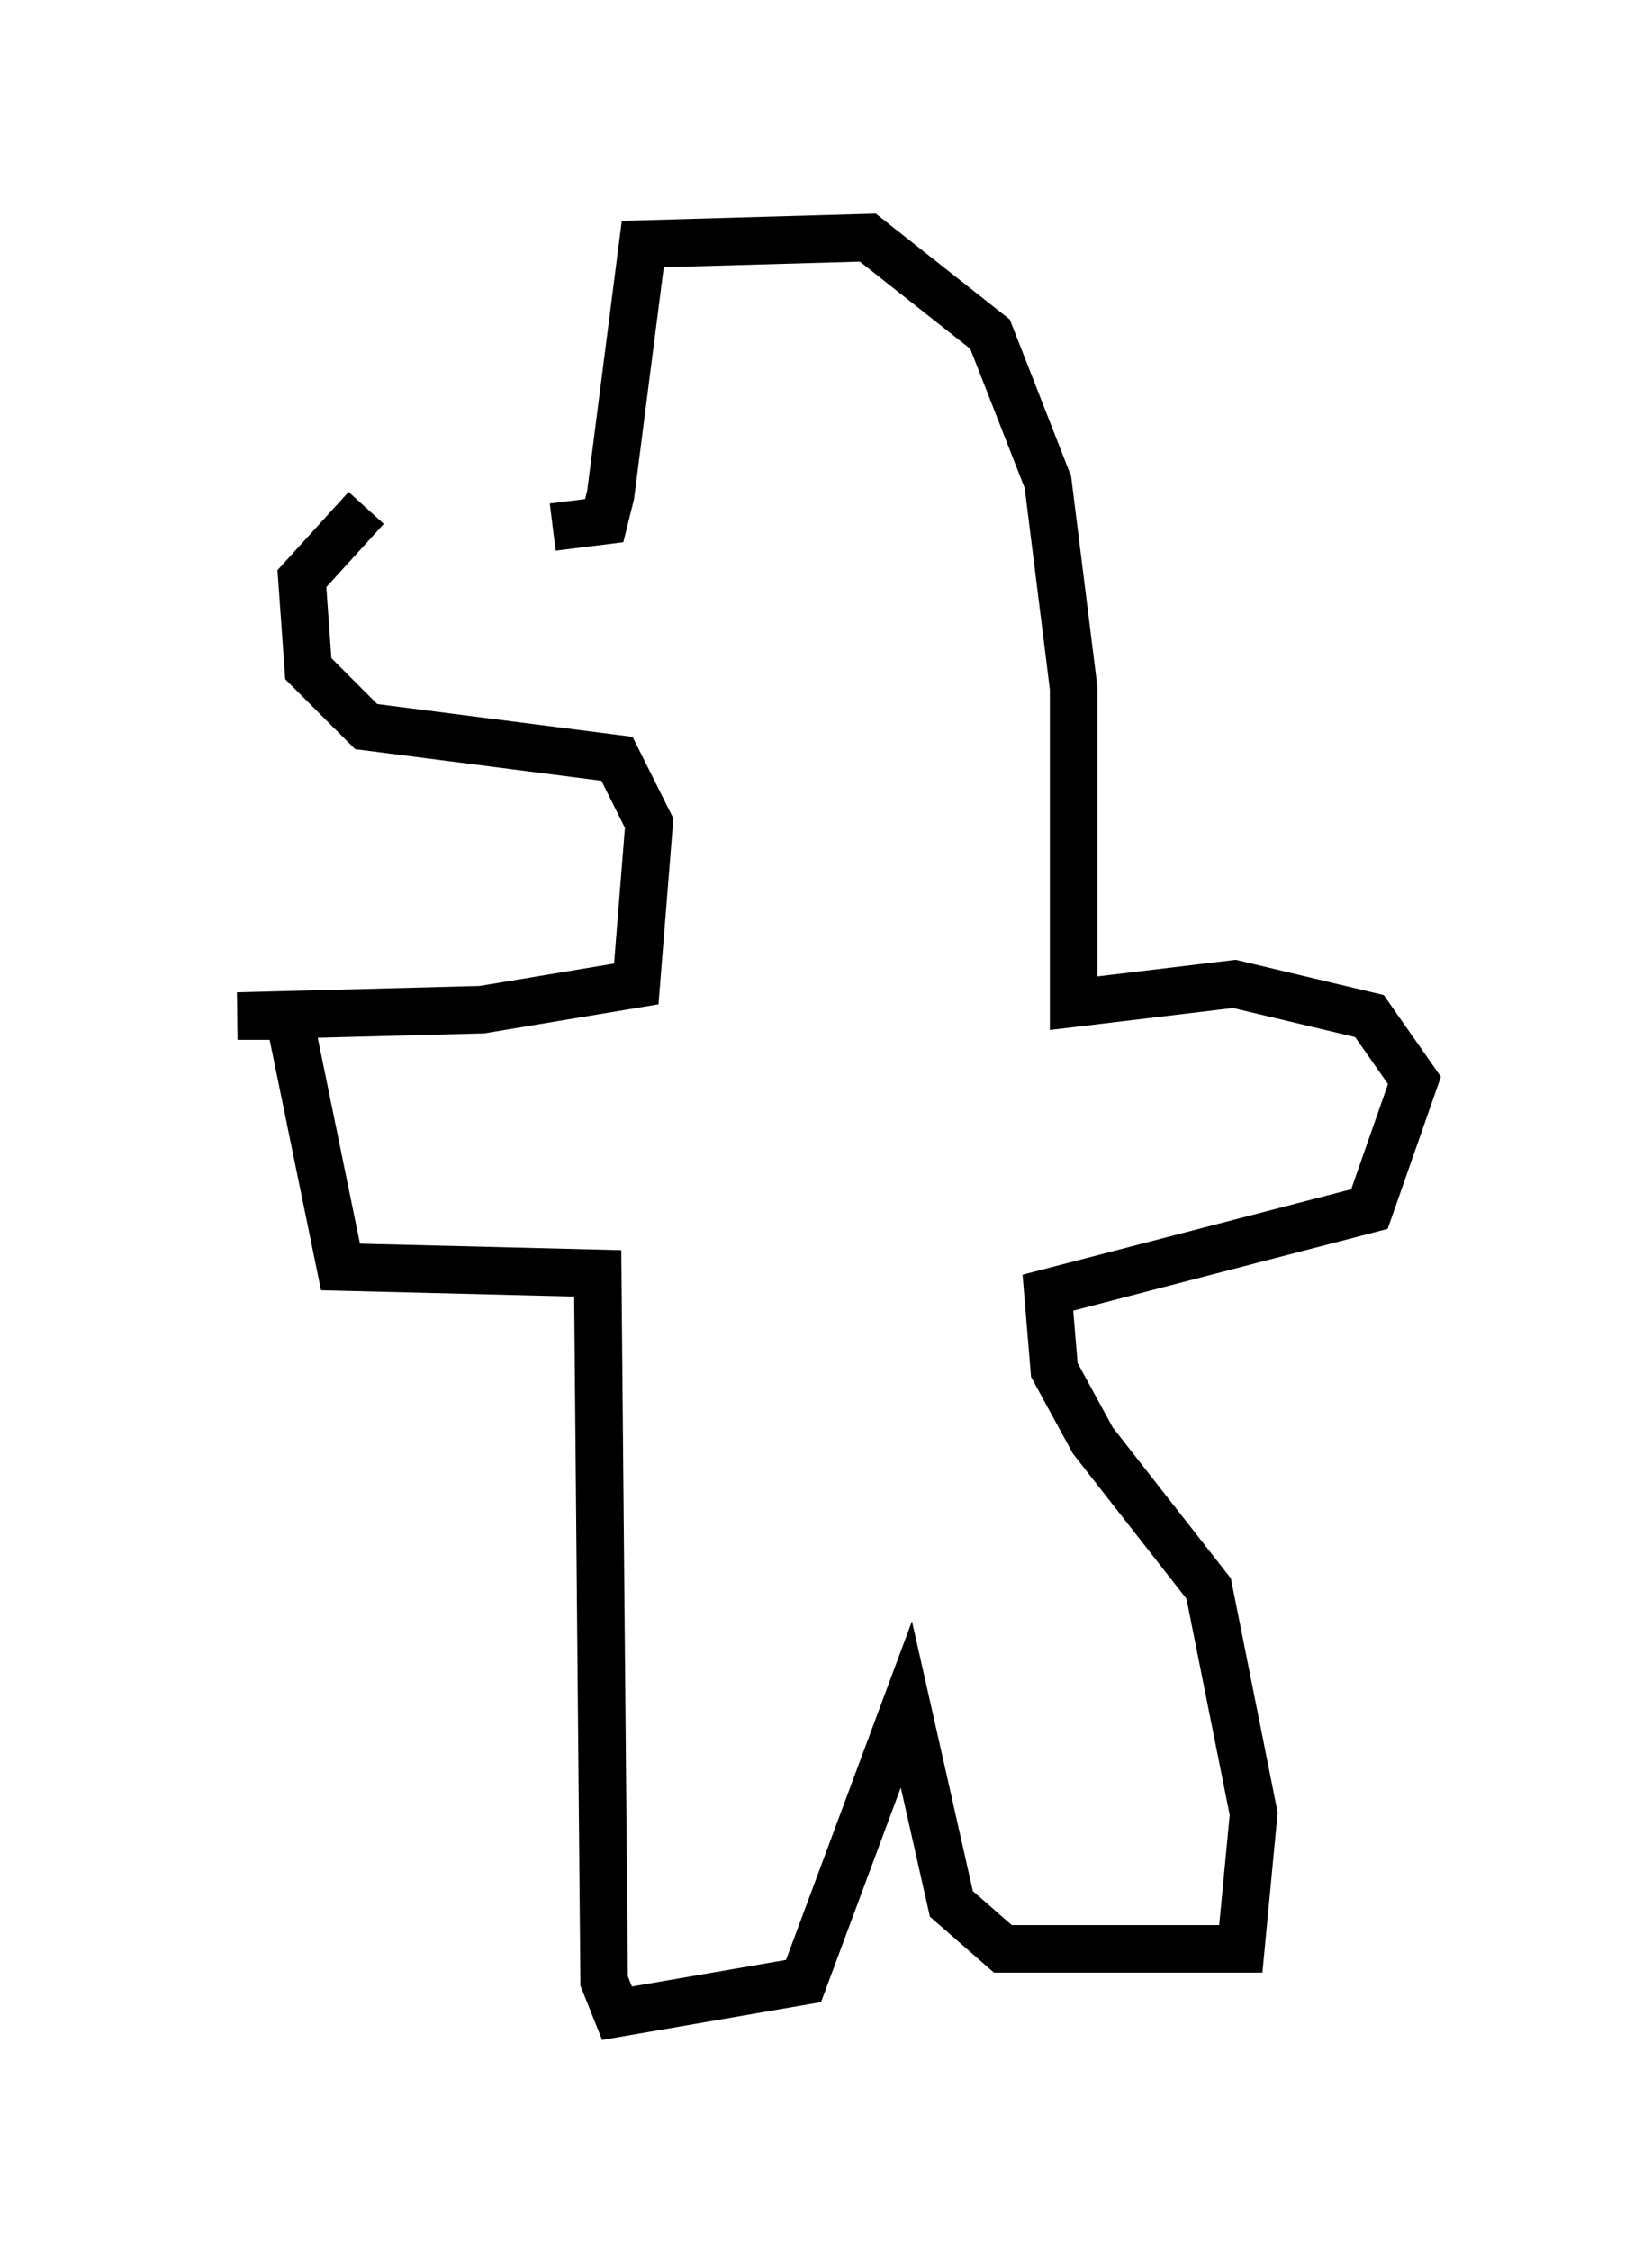 <?xml version="1.0" encoding="utf-8" ?>
<svg baseProfile="full" height="47.347" version="1.1" width="34.763" xmlns="http://www.w3.org/2000/svg" xmlns:ev="http://www.w3.org/2001/xml-events" xmlns:xlink="http://www.w3.org/1999/xlink"><defs /><rect fill="white" height="47.347" width="34.763" x="0" y="0" /><path d="M11.089, 10.683 m-3.383, 0.0 l-1.353, 1.488 0.135, 1.894 l1.218, 1.218 5.277, 0.677 l0.677, 1.353 -0.271, 3.383 l-3.248, 0.541 -5.142, 0.135 l1.083, 0.0 1.083, 5.277 l5.413, 0.135 0.135, 14.885 l0.271, 0.677 3.924, -0.677 l2.165, -5.819 0.947, 4.195 l1.083, 0.947 5.007, 0.0 l0.271, -2.842 -0.947, -4.736 l-2.436, -3.112 -0.812, -1.488 l-0.135, -1.624 6.766, -1.759 l0.947, -2.706 -0.947, -1.353 l-2.842, -0.677 -3.383, 0.406 l0.0, -6.631 -0.541, -4.33 l-1.218, -3.112 -2.571, -2.03 l-4.736, 0.135 -0.677, 5.277 l-0.135, 0.541 -1.083, 0.135 " fill="none" stroke="black" stroke-width="1" /></svg>